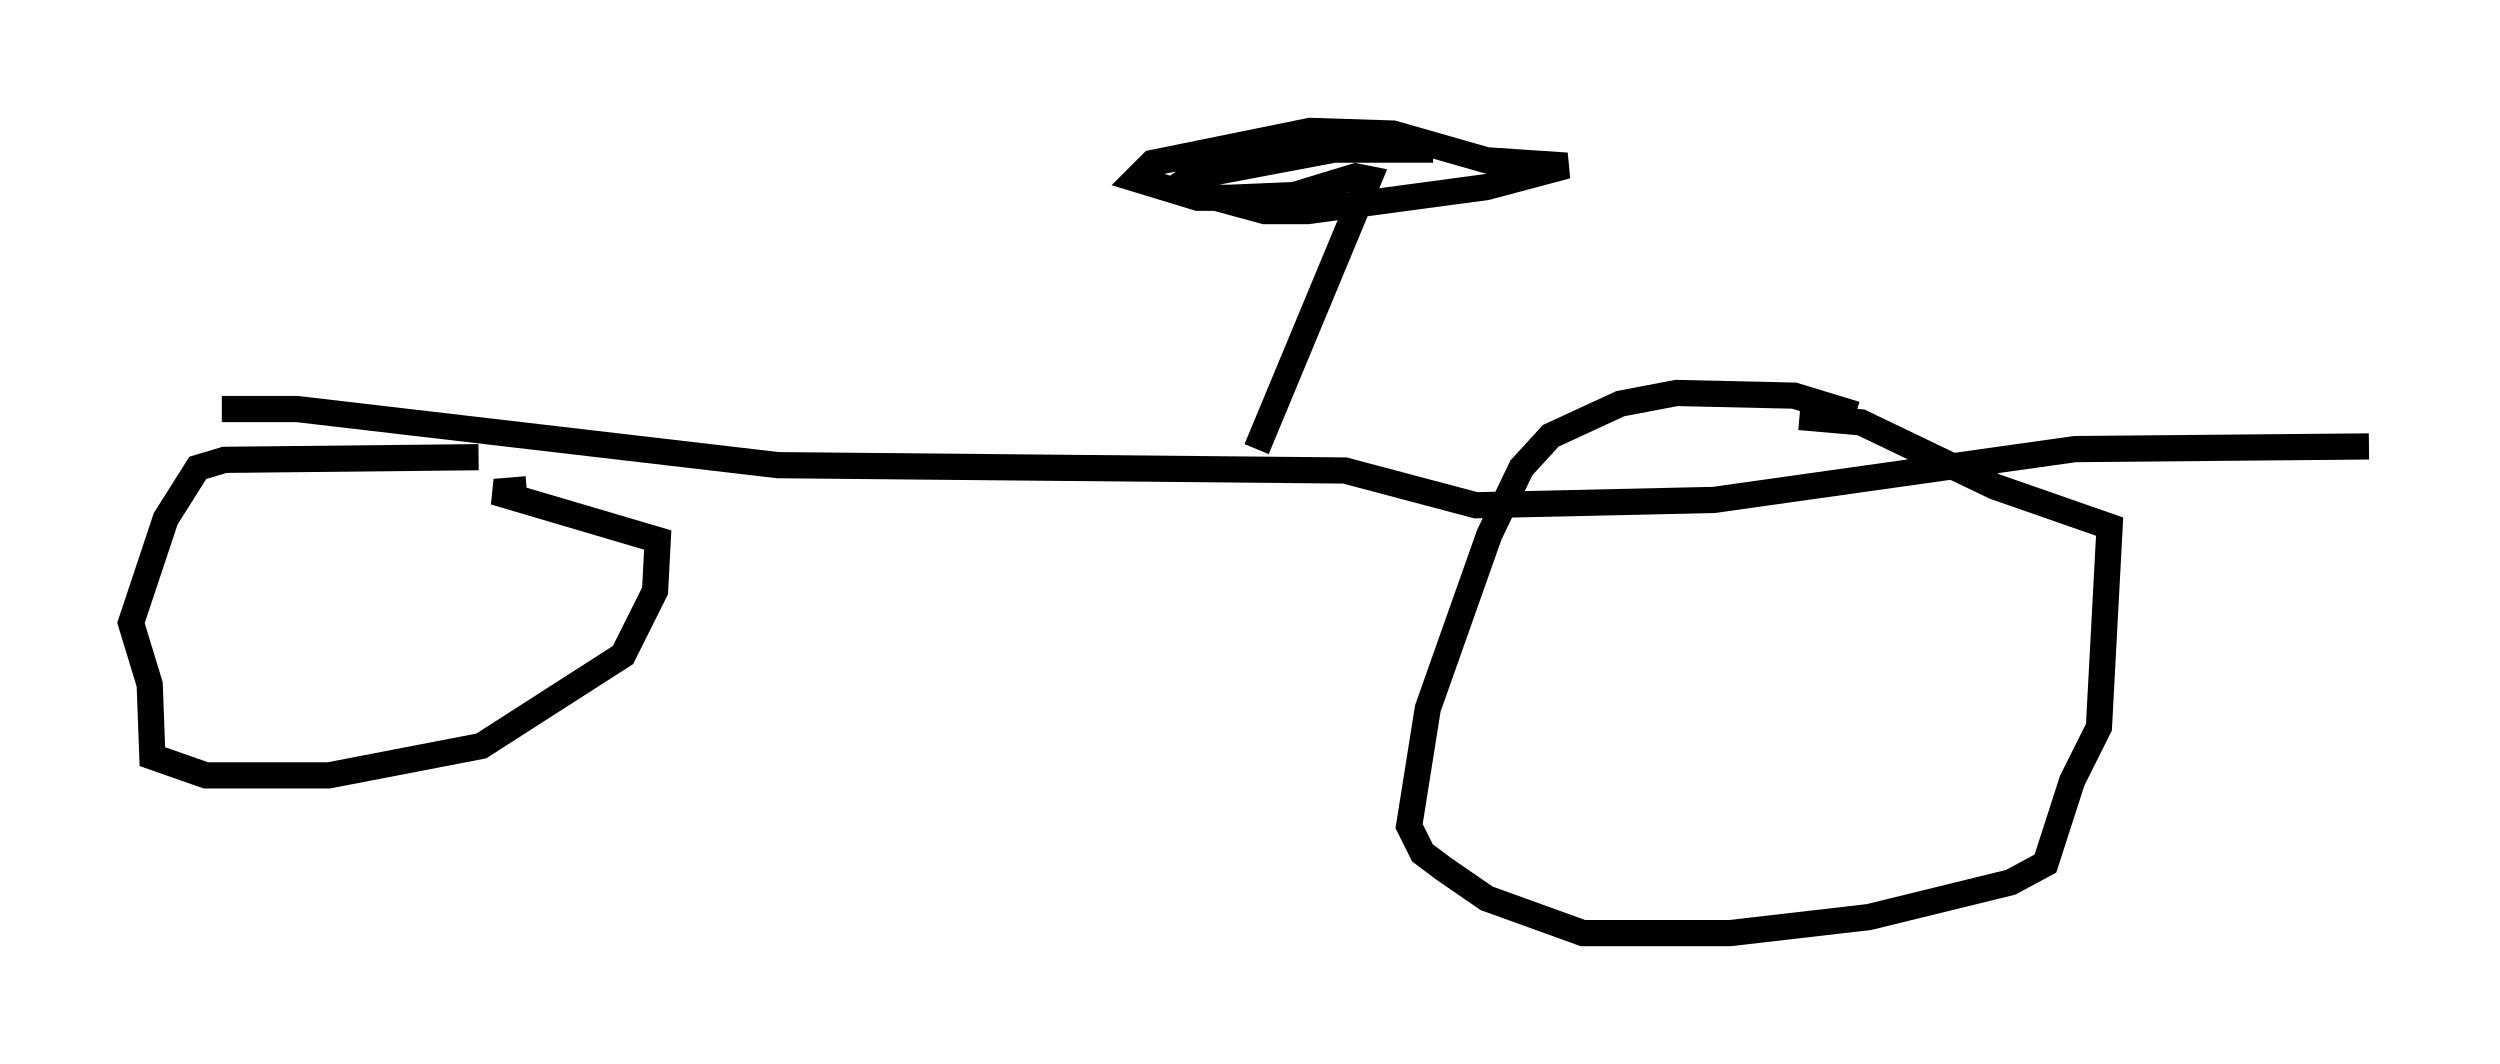 <?xml version="1.0" encoding="utf-8" ?>
<svg baseProfile="full" height="40.625" version="1.1" width="95.445" xmlns="http://www.w3.org/2000/svg" xmlns:ev="http://www.w3.org/2001/xml-events" xmlns:xlink="http://www.w3.org/1999/xlink"><defs /><rect fill="white" height="40.625" width="95.445" x="0" y="0" /><path d="M23.069, 18.373 m-4.798, -0.919 l-9.698, 0.102 -1.021, 0.306 l-1.225, 1.94 -1.327, 3.981 l0.715, 2.348 0.102, 2.756 l2.042, 0.715 4.696, 0.0 l5.819, -1.123 5.41, -3.471 l1.225, -2.45 0.102, -1.94 l-6.227, -1.838 1.225, -0.102 m50.736, -2.858 l-2.348, -0.715 -4.492, -0.102 l-2.144, 0.408 -2.654, 1.225 l-1.123, 1.225 -1.225, 2.552 l-2.348, 6.635 -0.715, 4.492 l0.51, 1.021 0.817, 0.613 l1.633, 1.123 3.675, 1.327 l5.615, 0.0 5.308, -0.613 l5.41, -1.327 1.327, -0.715 l1.021, -3.165 1.021, -2.042 l0.408, -7.656 -4.39, -1.531 l-5.104, -2.45 -2.348, -0.204 m-60.23, -0.306 l2.858, 0.0 18.375, 2.144 l21.642, 0.204 5.002, 1.327 l9.086, -0.204 13.781, -1.94 l11.229, -0.102 m-42.467, 0.102 l4.288, -10.311 -0.51, -0.102 l-2.348, 0.715 -2.45, 0.102 l-1.225, 0.0 -2.348, -0.715 l0.613, -0.613 6.023, -1.225 l3.165, 0.102 3.573, 1.021 l3.063, 0.204 -3.063, 0.817 l-6.84, 0.919 -1.633, 0.0 l-3.369, -0.919 0.613, -0.408 l5.41, -1.021 3.777, 0.0 " fill="none" stroke="black" stroke-width="1" /></svg>